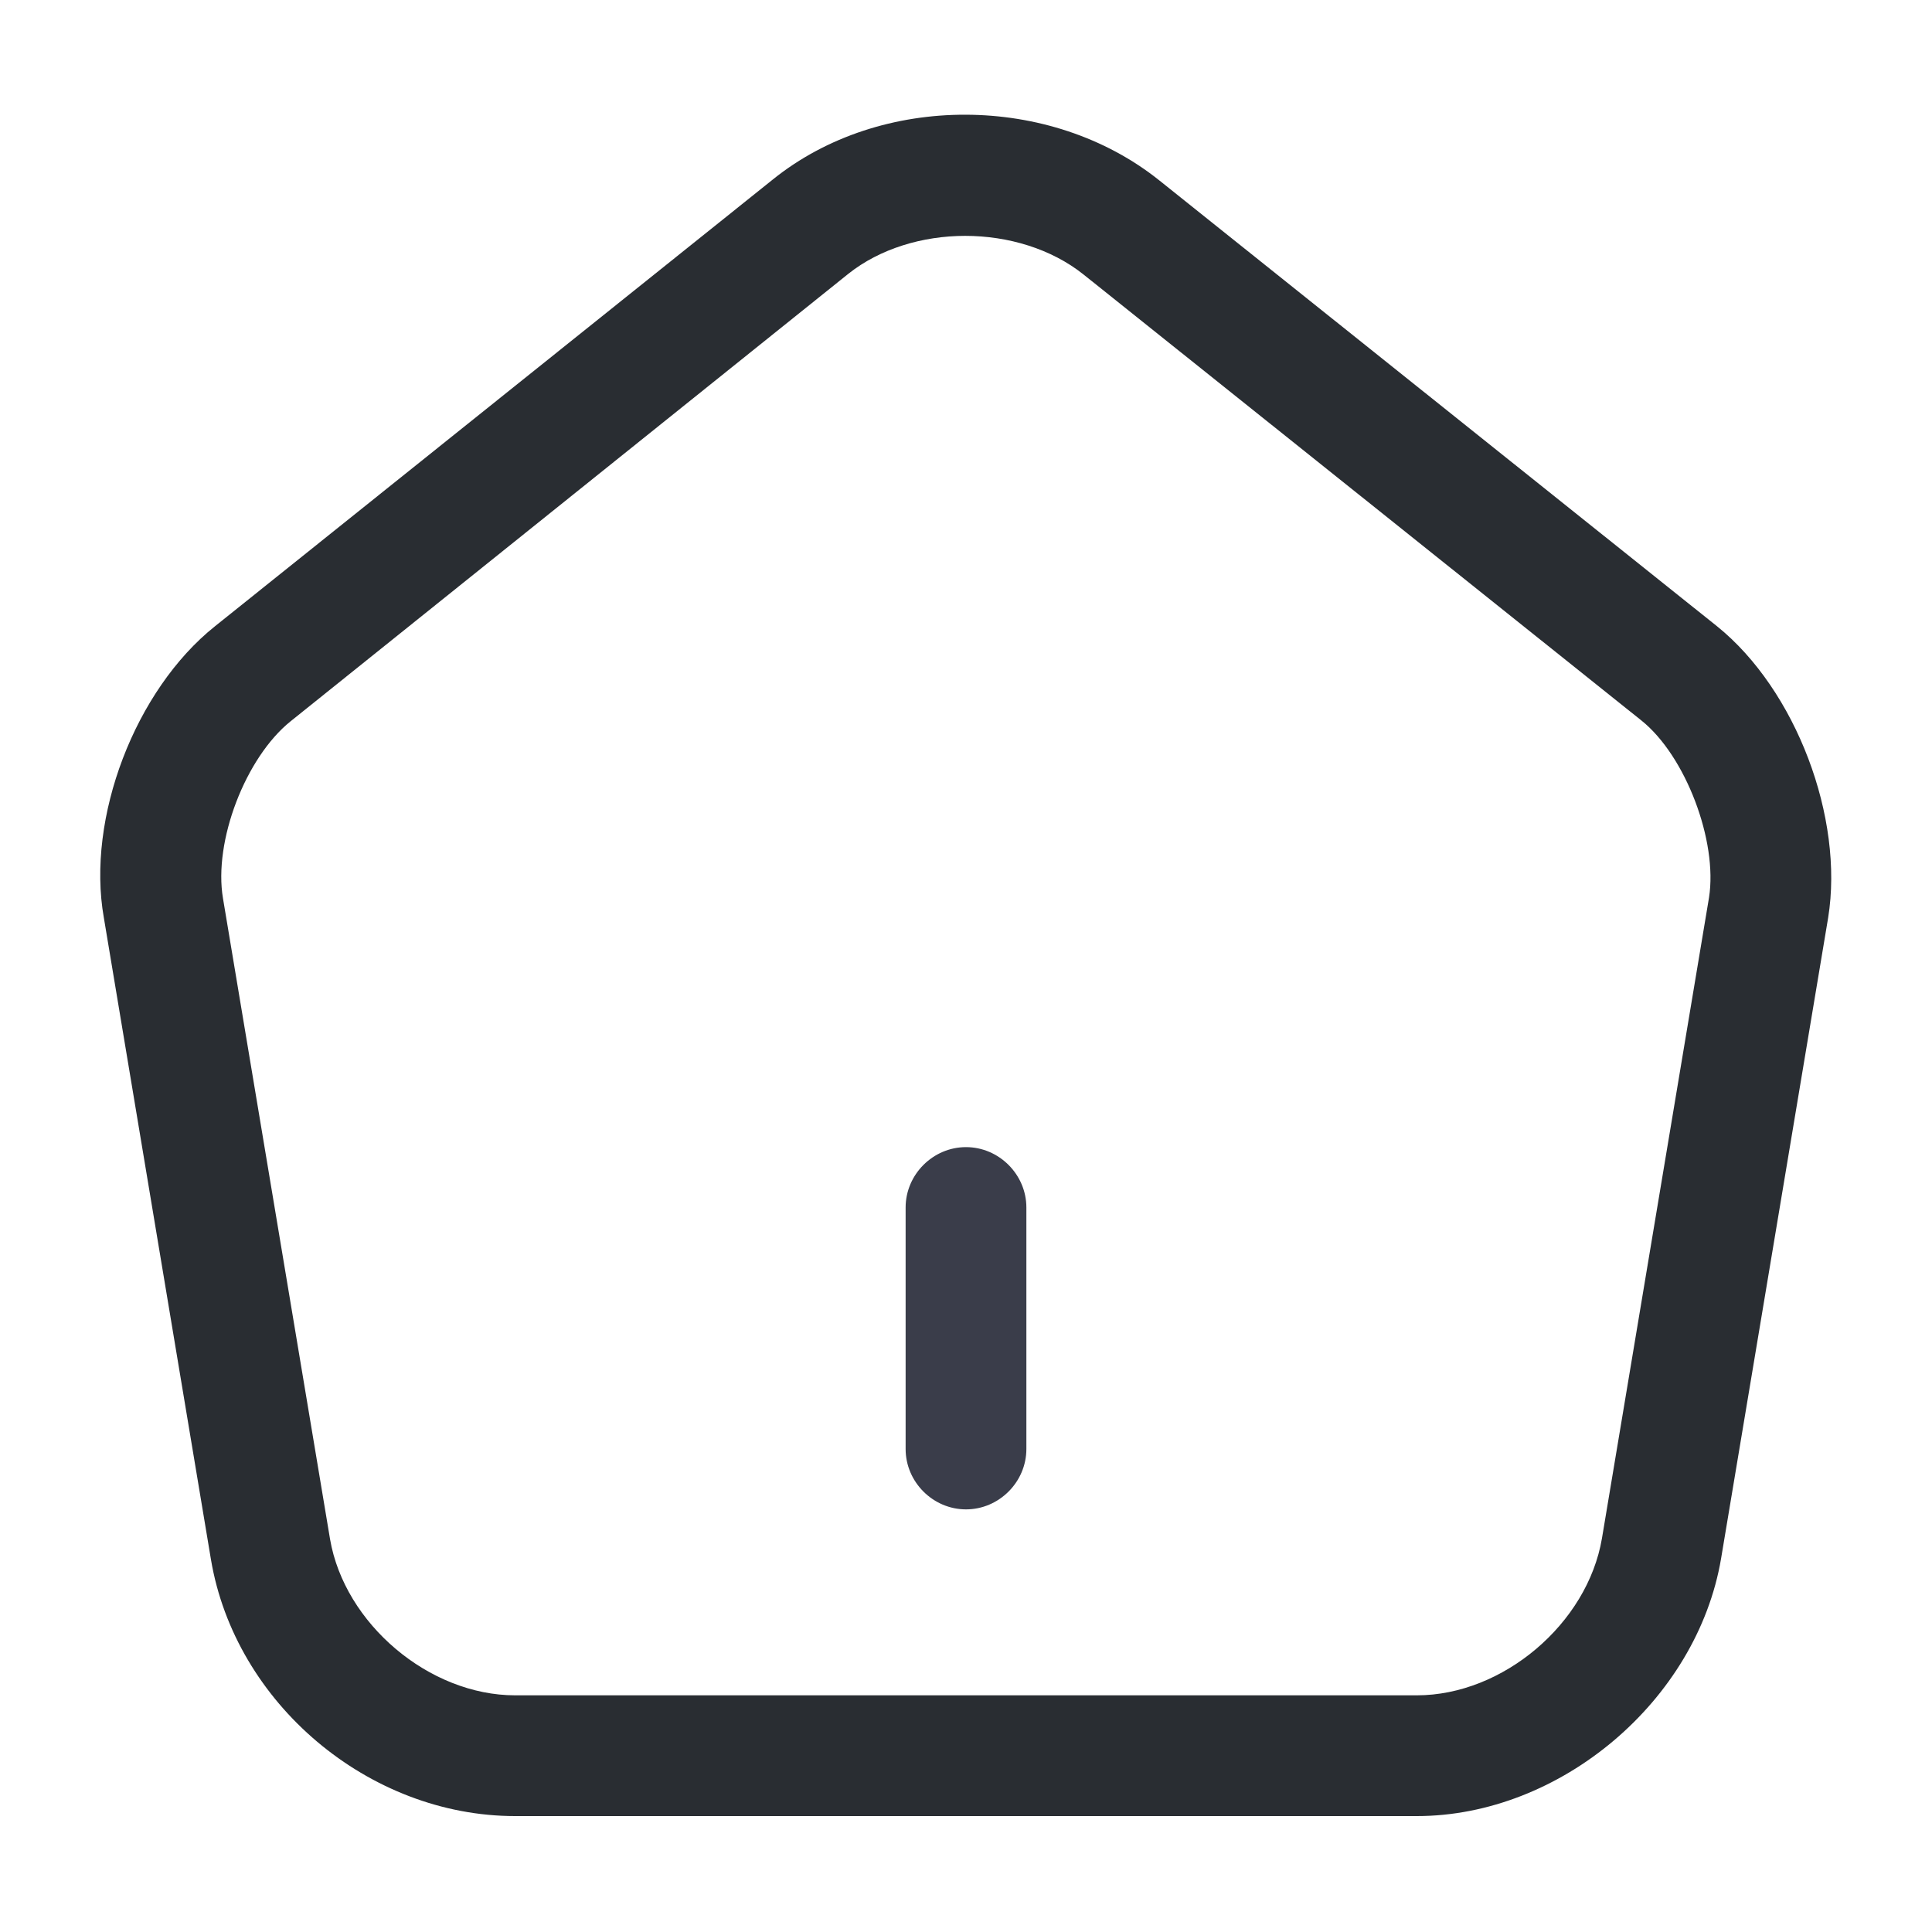 <svg width="24" height="24" viewBox="0 0 24 24" fill="none" xmlns="http://www.w3.org/2000/svg">
<path d="M12 18.75C11.59 18.75 11.25 18.41 11.25 18V15C11.25 14.59 11.59 14.25 12 14.25C12.41 14.25 12.75 14.59 12.75 15V18C12.75 18.41 12.41 18.75 12 18.75Z" fill="#3A3D4A"/>
<path d="M17.6 22.56H6.4C4.58 22.56 2.92 21.16 2.62 19.37L1.29 11.4C1.07 10.16 1.68 8.57 2.67 7.78L9.6 2.23C10.94 1.15 13.05 1.16 14.4 2.24L21.33 7.78C22.31 8.57 22.91 10.16 22.71 11.4L21.38 19.36C21.08 21.13 19.38 22.56 17.6 22.56ZM11.99 2.93C11.46 2.93 10.93 3.09 10.54 3.4L3.61 8.96C3.05 9.41 2.65 10.45 2.77 11.16L4.1 19.12C4.28 20.17 5.33 21.06 6.4 21.06H17.6C18.67 21.06 19.72 20.17 19.9 19.11L21.23 11.15C21.34 10.45 20.94 9.39 20.39 8.95L13.46 3.41C13.06 3.09 12.52 2.93 11.99 2.93Z" fill="#292D32"/>
</svg>
